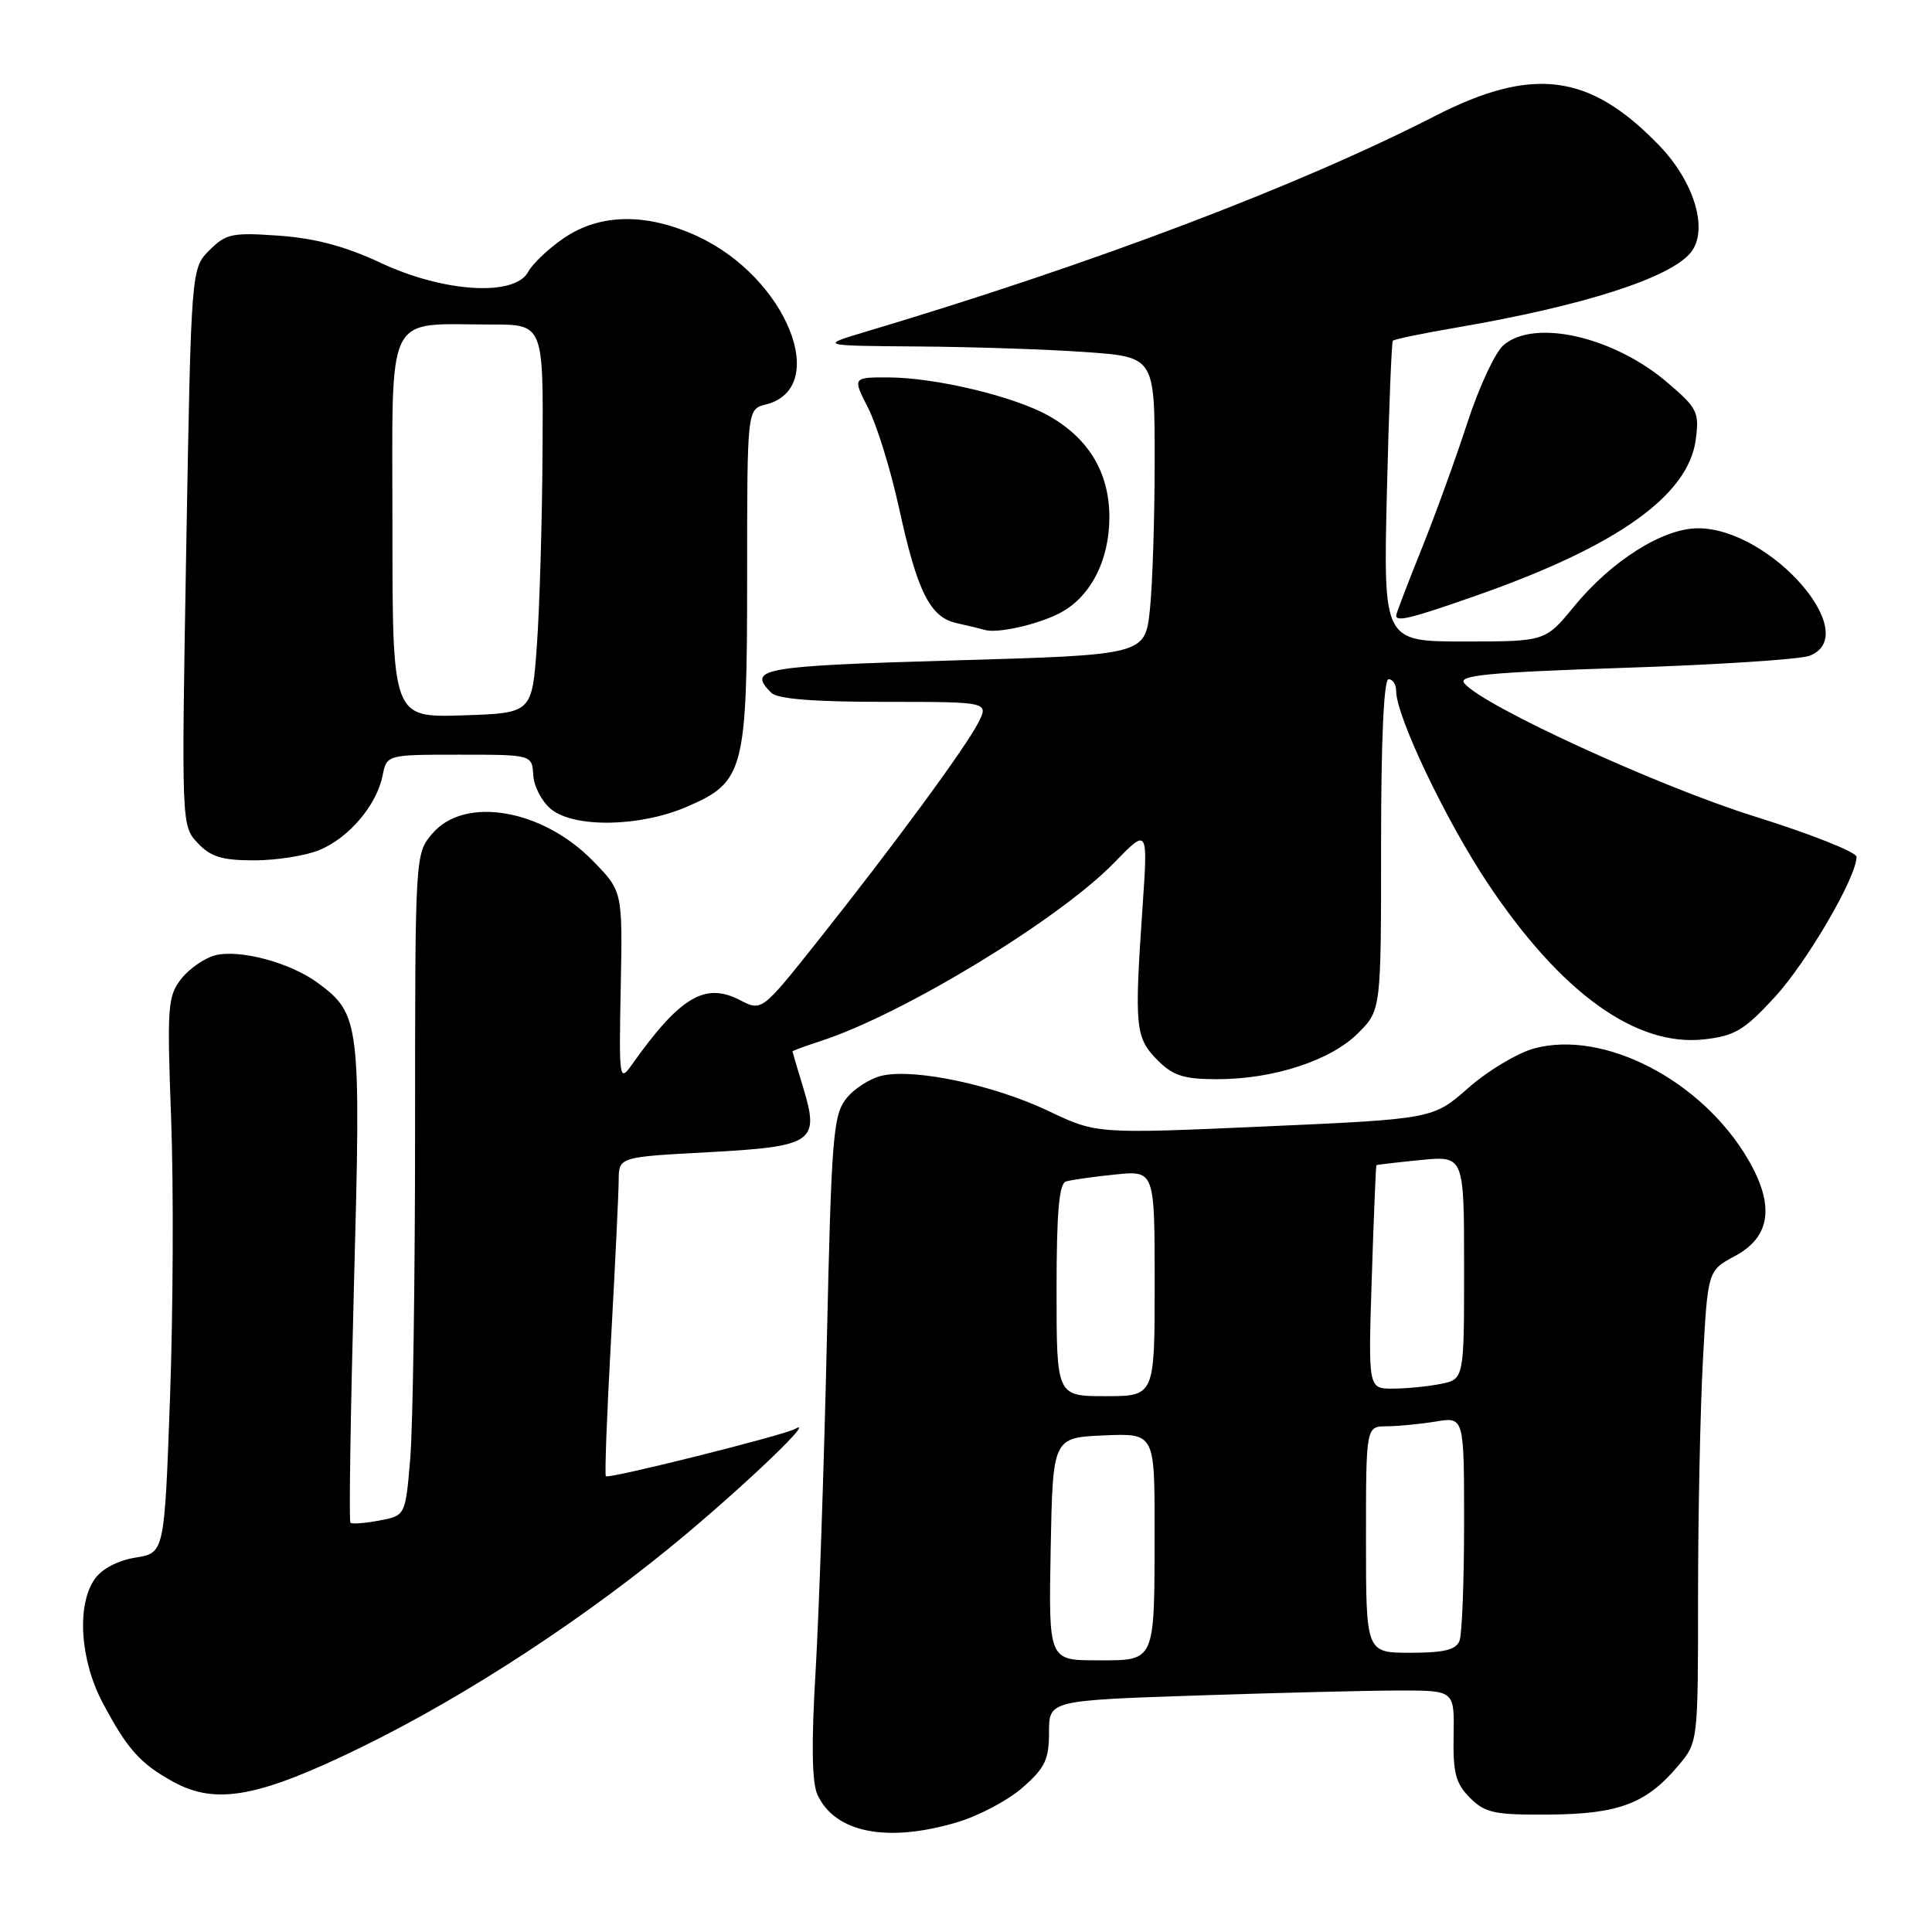 <?xml version="1.0" encoding="UTF-8" standalone="no"?>
<!DOCTYPE svg PUBLIC "-//W3C//DTD SVG 1.1//EN" "http://www.w3.org/Graphics/SVG/1.1/DTD/svg11.dtd" >
<svg xmlns="http://www.w3.org/2000/svg" xmlns:xlink="http://www.w3.org/1999/xlink" version="1.1" viewBox="0 0 256 256">
 <g >
 <path fill="currentColor"
d=" M 126.83 241.46 C 129.69 240.61 133.60 238.54 135.51 236.85 C 138.47 234.26 139.00 233.14 139.00 229.55 C 139.00 225.32 139.00 225.32 158.66 224.66 C 169.47 224.30 181.56 224.00 185.52 224.00 C 192.72 224.00 192.72 224.00 192.61 229.97 C 192.52 234.94 192.88 236.32 194.78 238.22 C 196.80 240.24 198.02 240.49 205.28 240.44 C 214.49 240.37 218.15 238.99 222.38 233.96 C 225.00 230.85 225.00 230.85 225.00 211.58 C 225.00 200.98 225.29 186.92 225.64 180.34 C 226.29 168.36 226.29 168.36 229.89 166.43 C 234.64 163.89 235.19 159.71 231.61 153.59 C 225.48 143.14 212.53 136.43 203.29 138.92 C 201.09 139.52 197.17 141.86 194.59 144.13 C 189.89 148.27 189.89 148.27 167.60 149.26 C 145.30 150.25 145.30 150.25 138.90 147.20 C 131.70 143.78 121.29 141.56 116.92 142.52 C 115.33 142.87 113.17 144.24 112.13 145.57 C 110.40 147.76 110.17 150.62 109.56 177.74 C 109.19 194.11 108.52 213.79 108.07 221.47 C 107.50 230.97 107.58 236.19 108.31 237.79 C 110.62 242.85 117.53 244.22 126.83 241.46 Z  M 47.77 231.57 C 61.87 224.70 78.10 214.06 91.00 203.21 C 99.71 195.88 108.08 187.79 105.37 189.33 C 103.86 190.19 80.66 195.99 80.28 195.61 C 80.11 195.44 80.42 187.25 80.97 177.40 C 81.51 167.56 81.97 158.11 81.98 156.40 C 82.00 153.31 82.00 153.31 93.75 152.68 C 107.78 151.92 108.62 151.36 106.44 144.16 C 105.66 141.60 105.02 139.42 105.01 139.33 C 105.00 139.23 106.69 138.61 108.75 137.94 C 119.61 134.42 140.30 121.85 147.60 114.35 C 152.11 109.70 152.11 109.70 151.40 120.10 C 150.29 136.26 150.42 137.51 153.45 140.55 C 155.45 142.54 156.91 143.00 161.27 143.00 C 168.75 143.00 176.32 140.53 179.95 136.90 C 183.00 133.85 183.00 133.85 183.00 111.92 C 183.00 97.97 183.36 90.00 184.00 90.00 C 184.55 90.00 185.00 90.71 185.00 91.57 C 185.00 94.92 191.62 108.80 197.19 117.13 C 206.87 131.60 216.79 138.73 225.82 137.72 C 229.87 137.26 231.13 136.51 235.16 132.13 C 239.44 127.47 246.00 116.23 246.00 113.54 C 246.00 112.91 239.92 110.50 232.49 108.18 C 219.78 104.21 196.52 93.54 194.03 90.54 C 193.15 89.48 197.07 89.10 215.23 88.49 C 227.48 88.09 238.51 87.37 239.75 86.90 C 246.97 84.17 234.61 70.00 225.00 70.00 C 220.35 70.00 213.53 74.30 208.56 80.37 C 204.76 85.00 204.76 85.00 194.03 85.00 C 183.30 85.00 183.30 85.00 183.77 65.25 C 184.03 54.39 184.39 45.34 184.56 45.15 C 184.73 44.95 188.61 44.15 193.19 43.37 C 209.80 40.51 221.21 36.86 224.00 33.50 C 226.44 30.56 224.57 24.16 219.83 19.25 C 210.62 9.71 203.10 8.73 190.09 15.40 C 171.98 24.67 144.90 34.93 115.00 43.87 C 108.50 45.81 108.50 45.81 121.60 45.91 C 128.80 45.96 138.81 46.29 143.85 46.65 C 153.00 47.30 153.00 47.30 153.00 61.00 C 153.00 68.54 152.72 77.42 152.37 80.74 C 151.74 86.78 151.74 86.78 126.37 87.51 C 100.80 88.25 98.98 88.58 102.20 91.80 C 103.02 92.62 107.81 93.00 117.23 93.00 C 131.05 93.00 131.05 93.00 129.59 95.83 C 127.82 99.24 118.35 112.12 108.30 124.76 C 100.94 134.02 100.94 134.02 98.03 132.51 C 93.41 130.12 90.11 132.09 83.75 141.04 C 82.06 143.43 82.01 143.13 82.25 130.80 C 82.50 118.10 82.50 118.10 78.56 114.07 C 71.87 107.21 61.59 105.45 57.32 110.42 C 55.00 113.11 55.00 113.11 55.00 149.40 C 55.00 169.37 54.71 189.10 54.36 193.26 C 53.72 200.83 53.72 200.83 50.26 201.48 C 48.35 201.84 46.63 201.97 46.43 201.77 C 46.23 201.57 46.45 187.25 46.91 169.95 C 47.84 135.44 47.71 134.38 42.11 130.24 C 38.49 127.56 31.79 125.76 28.52 126.58 C 27.12 126.94 25.09 128.34 24.02 129.70 C 22.22 131.99 22.12 133.32 22.68 148.33 C 23.01 157.23 22.94 173.79 22.53 185.14 C 21.79 205.78 21.79 205.78 17.95 206.39 C 15.61 206.77 13.50 207.88 12.55 209.23 C 10.14 212.68 10.60 219.94 13.59 225.60 C 16.85 231.76 18.60 233.72 23.00 236.12 C 28.63 239.19 34.25 238.16 47.77 231.57 Z  M 42.36 112.62 C 46.26 110.99 49.92 106.67 50.69 102.78 C 51.25 100.00 51.25 100.00 60.88 100.00 C 70.50 100.00 70.50 100.00 70.66 102.72 C 70.74 104.21 71.81 106.23 73.02 107.22 C 76.12 109.73 84.79 109.58 90.99 106.91 C 98.63 103.62 99.00 102.22 99.00 76.21 C 99.00 54.22 99.00 54.22 101.47 53.60 C 110.11 51.43 104.22 36.81 92.51 31.35 C 85.74 28.20 79.56 28.26 74.76 31.52 C 72.72 32.90 70.57 34.93 69.99 36.02 C 68.22 39.32 58.86 38.76 50.51 34.86 C 45.80 32.65 41.78 31.57 36.98 31.23 C 30.77 30.79 29.95 30.96 27.75 33.16 C 25.33 35.58 25.33 35.58 24.68 72.49 C 24.04 109.36 24.04 109.41 26.19 111.70 C 27.92 113.54 29.41 114.00 33.71 114.00 C 36.65 114.00 40.55 113.38 42.36 112.62 Z  M 140.29 81.31 C 144.43 79.23 146.99 74.35 147.00 68.56 C 147.00 62.64 144.27 58.08 138.93 55.08 C 134.38 52.52 123.96 50.03 117.73 50.01 C 112.96 50.00 112.96 50.00 115.04 54.08 C 116.19 56.33 118.01 62.23 119.10 67.20 C 121.55 78.43 123.22 81.79 126.77 82.57 C 128.27 82.90 129.95 83.31 130.50 83.47 C 132.14 83.95 137.31 82.81 140.29 81.31 Z  M 195.67 78.90 C 214.25 72.38 223.70 65.67 224.69 58.29 C 225.18 54.62 224.92 54.09 220.99 50.73 C 213.83 44.59 203.30 42.19 199.21 45.75 C 198.10 46.71 195.96 51.33 194.44 56.00 C 192.92 60.67 190.18 68.24 188.34 72.81 C 186.50 77.37 185.00 81.31 185.00 81.56 C 185.00 82.44 187.00 81.94 195.67 78.90 Z  M 139.22 205.25 C 139.50 190.50 139.50 190.50 146.25 190.20 C 153.00 189.91 153.00 189.91 152.99 202.70 C 152.97 220.48 153.18 220.00 145.36 220.00 C 138.95 220.00 138.95 220.00 139.22 205.25 Z  M 181.00 204.00 C 181.00 189.00 181.00 189.00 183.75 188.99 C 185.26 188.98 188.19 188.70 190.25 188.36 C 194.00 187.74 194.00 187.74 194.00 201.79 C 194.00 209.51 193.73 216.55 193.39 217.42 C 192.93 218.61 191.34 219.00 186.89 219.00 C 181.00 219.00 181.00 219.00 181.00 204.00 Z  M 140.00 170.97 C 140.00 160.62 140.33 156.84 141.25 156.55 C 141.94 156.34 144.86 155.93 147.75 155.63 C 153.00 155.09 153.00 155.09 153.00 170.05 C 153.00 185.00 153.00 185.00 146.50 185.00 C 140.00 185.00 140.00 185.00 140.00 170.97 Z  M 181.77 169.25 C 182.03 161.14 182.31 154.45 182.38 154.39 C 182.44 154.33 185.09 154.02 188.25 153.71 C 194.00 153.14 194.00 153.14 194.00 167.95 C 194.00 182.75 194.00 182.75 190.88 183.38 C 189.16 183.72 186.30 184.00 184.52 184.00 C 181.29 184.00 181.29 184.00 181.77 169.25 Z  M 52.00 69.66 C 52.00 40.69 50.86 43.00 65.12 43.00 C 72.00 43.00 72.00 43.00 71.89 59.75 C 71.84 68.96 71.50 80.55 71.14 85.50 C 70.50 94.50 70.50 94.50 61.25 94.79 C 52.00 95.08 52.00 95.08 52.00 69.66 Z "/>
</g>
</svg>